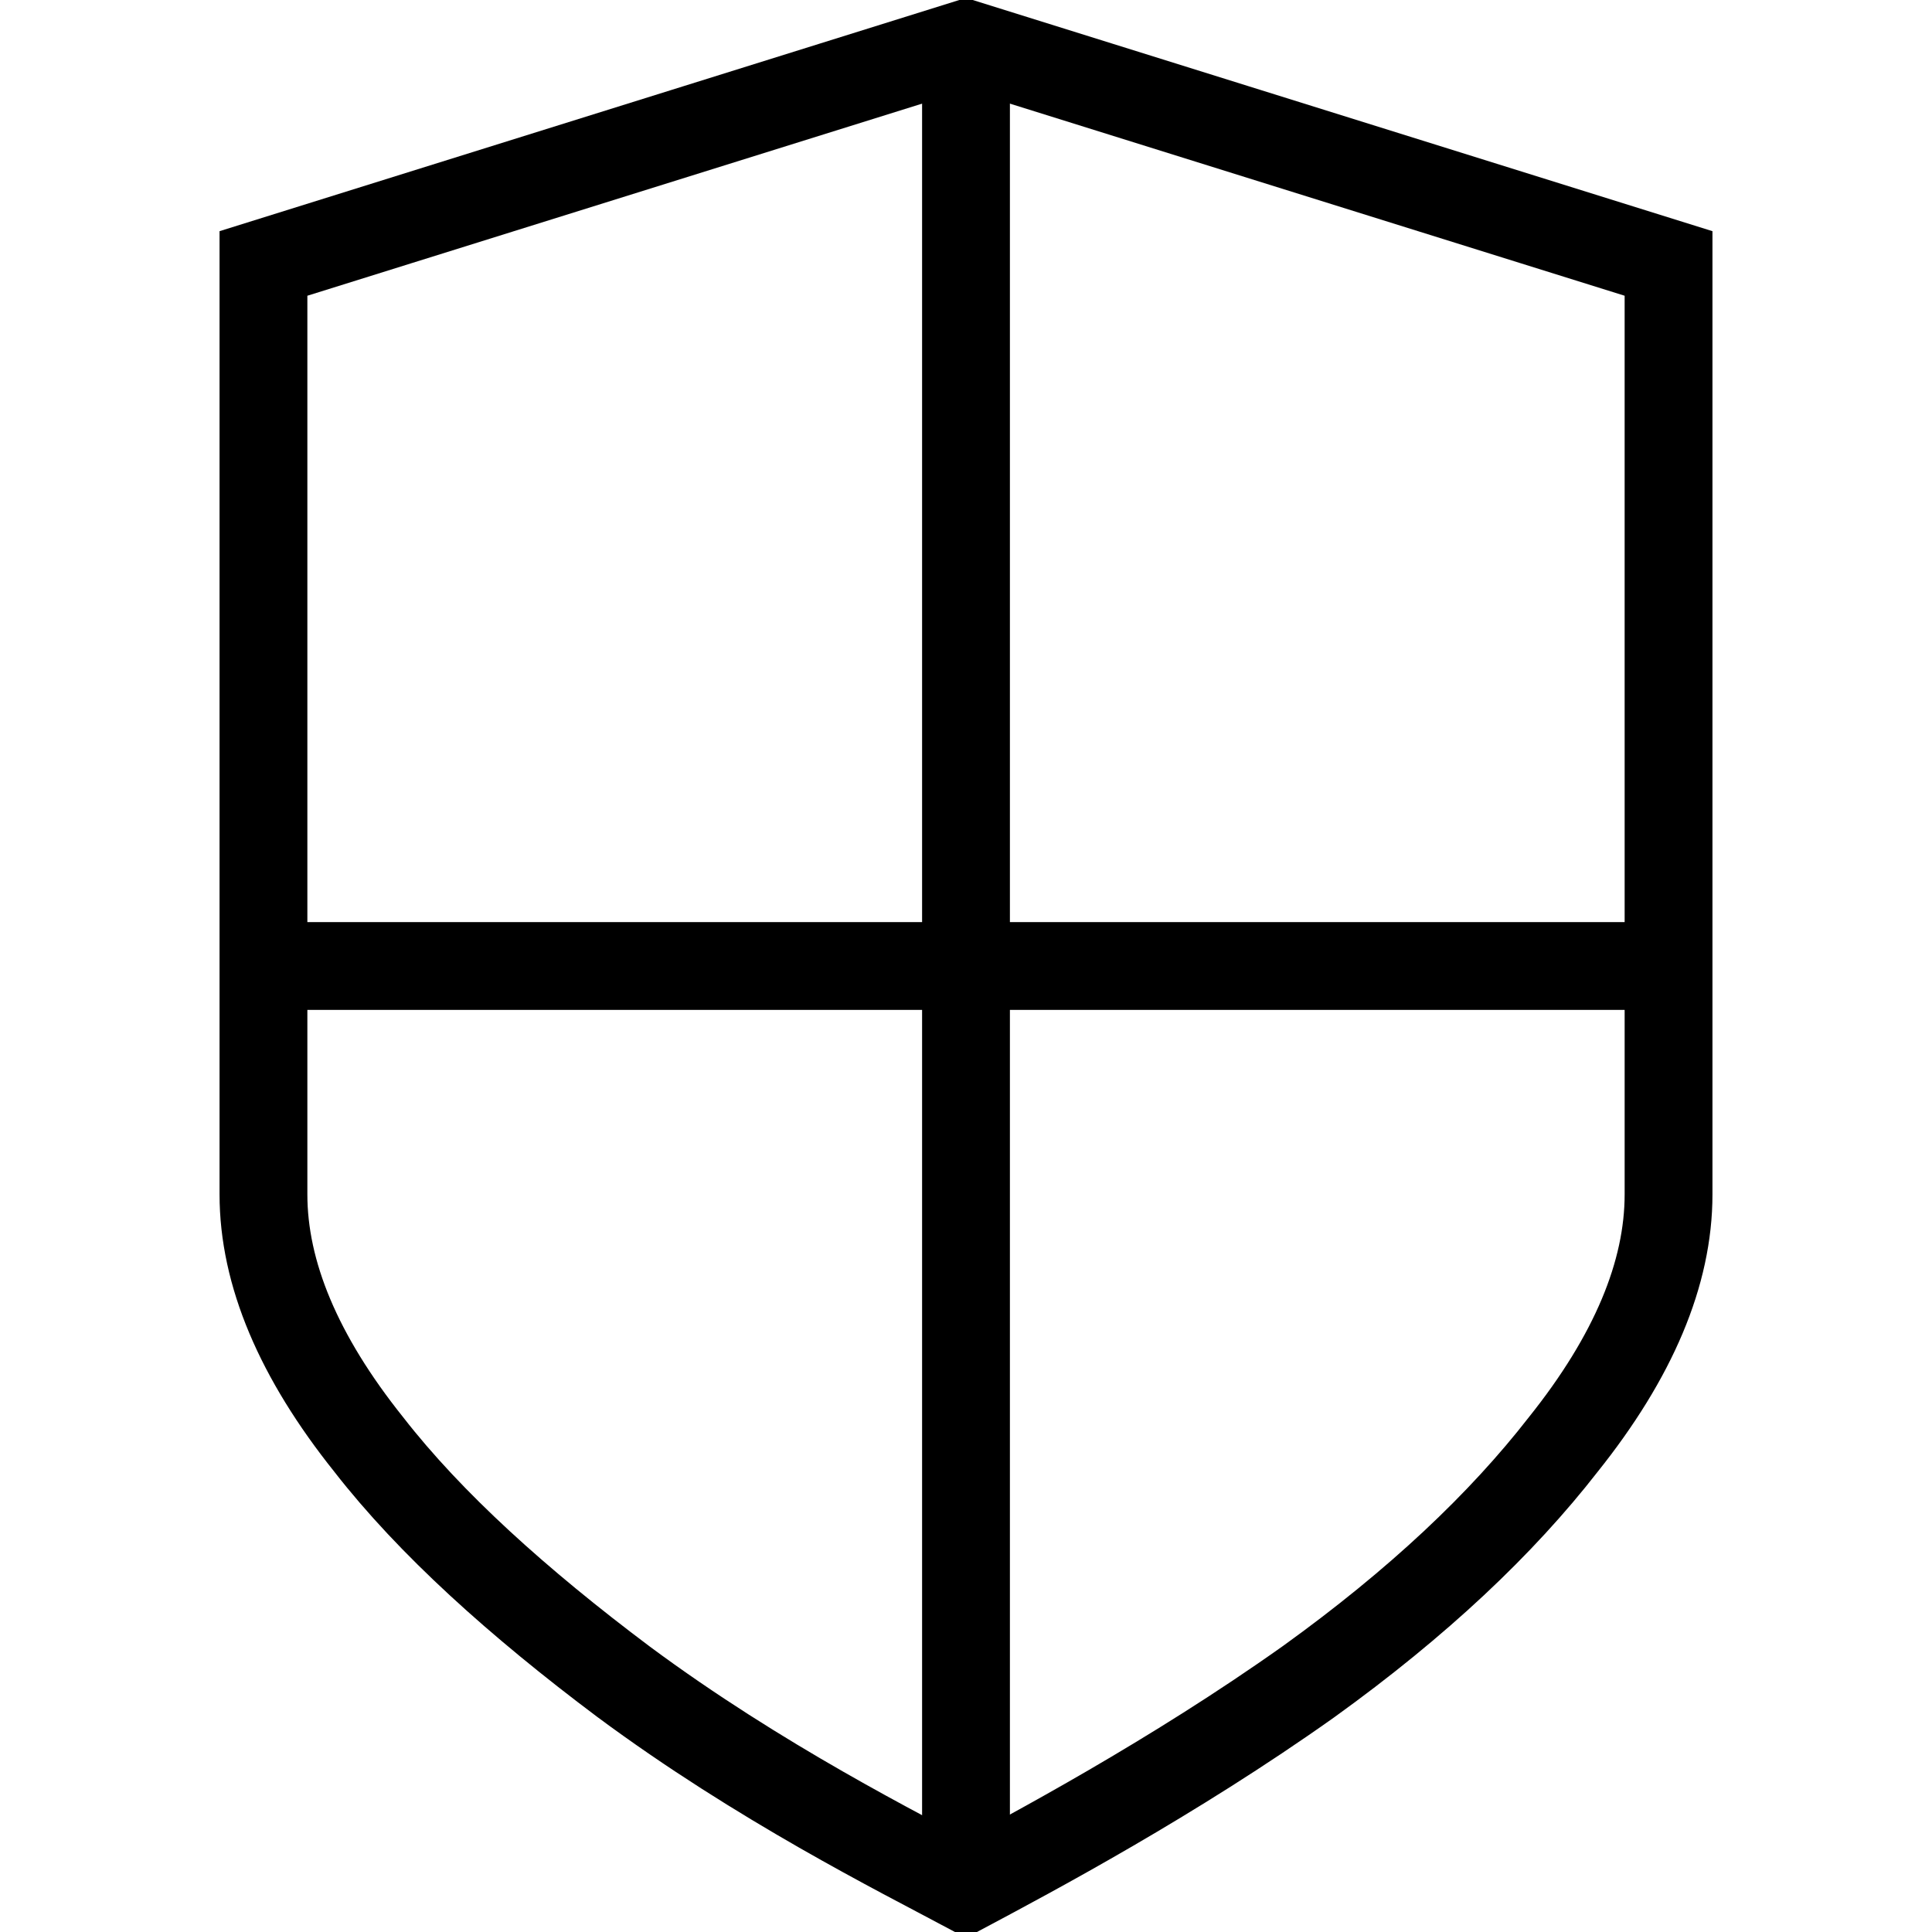 <?xml version="1.0" encoding="utf-8"?>
<!-- Generated by Glyphs Company app at https://glyphs.co -->
<!-- Copyright Glyphs Company. Please follow included license terms. -->
<!-- Do NOT redistribute -->
<svg class="stroked" xmlns="http://www.w3.org/2000/svg" viewBox="0 0 44 44">
    <path d="M22 1L6 6v21.2c0 1.8.8 3.7 2.4 5.7 1.4 1.8 3.4 3.6 5.8 5.4 3.1 2.3 6.3 3.9 7.8 4.7 1.5-.8 4.7-2.5 7.8-4.7 2.5-1.8 4.4-3.6 5.8-5.4 1.6-2 2.4-3.9 2.4-5.7V6L22 1z" class="line" fill="none" stroke="#000" stroke-width="2" stroke-miterlimit="10"/>
    <path class="line" fill="none" stroke="#000" stroke-width="2" stroke-linejoin="round" stroke-miterlimit="10" d="M22 1v42M38 22H6"/>
</svg>